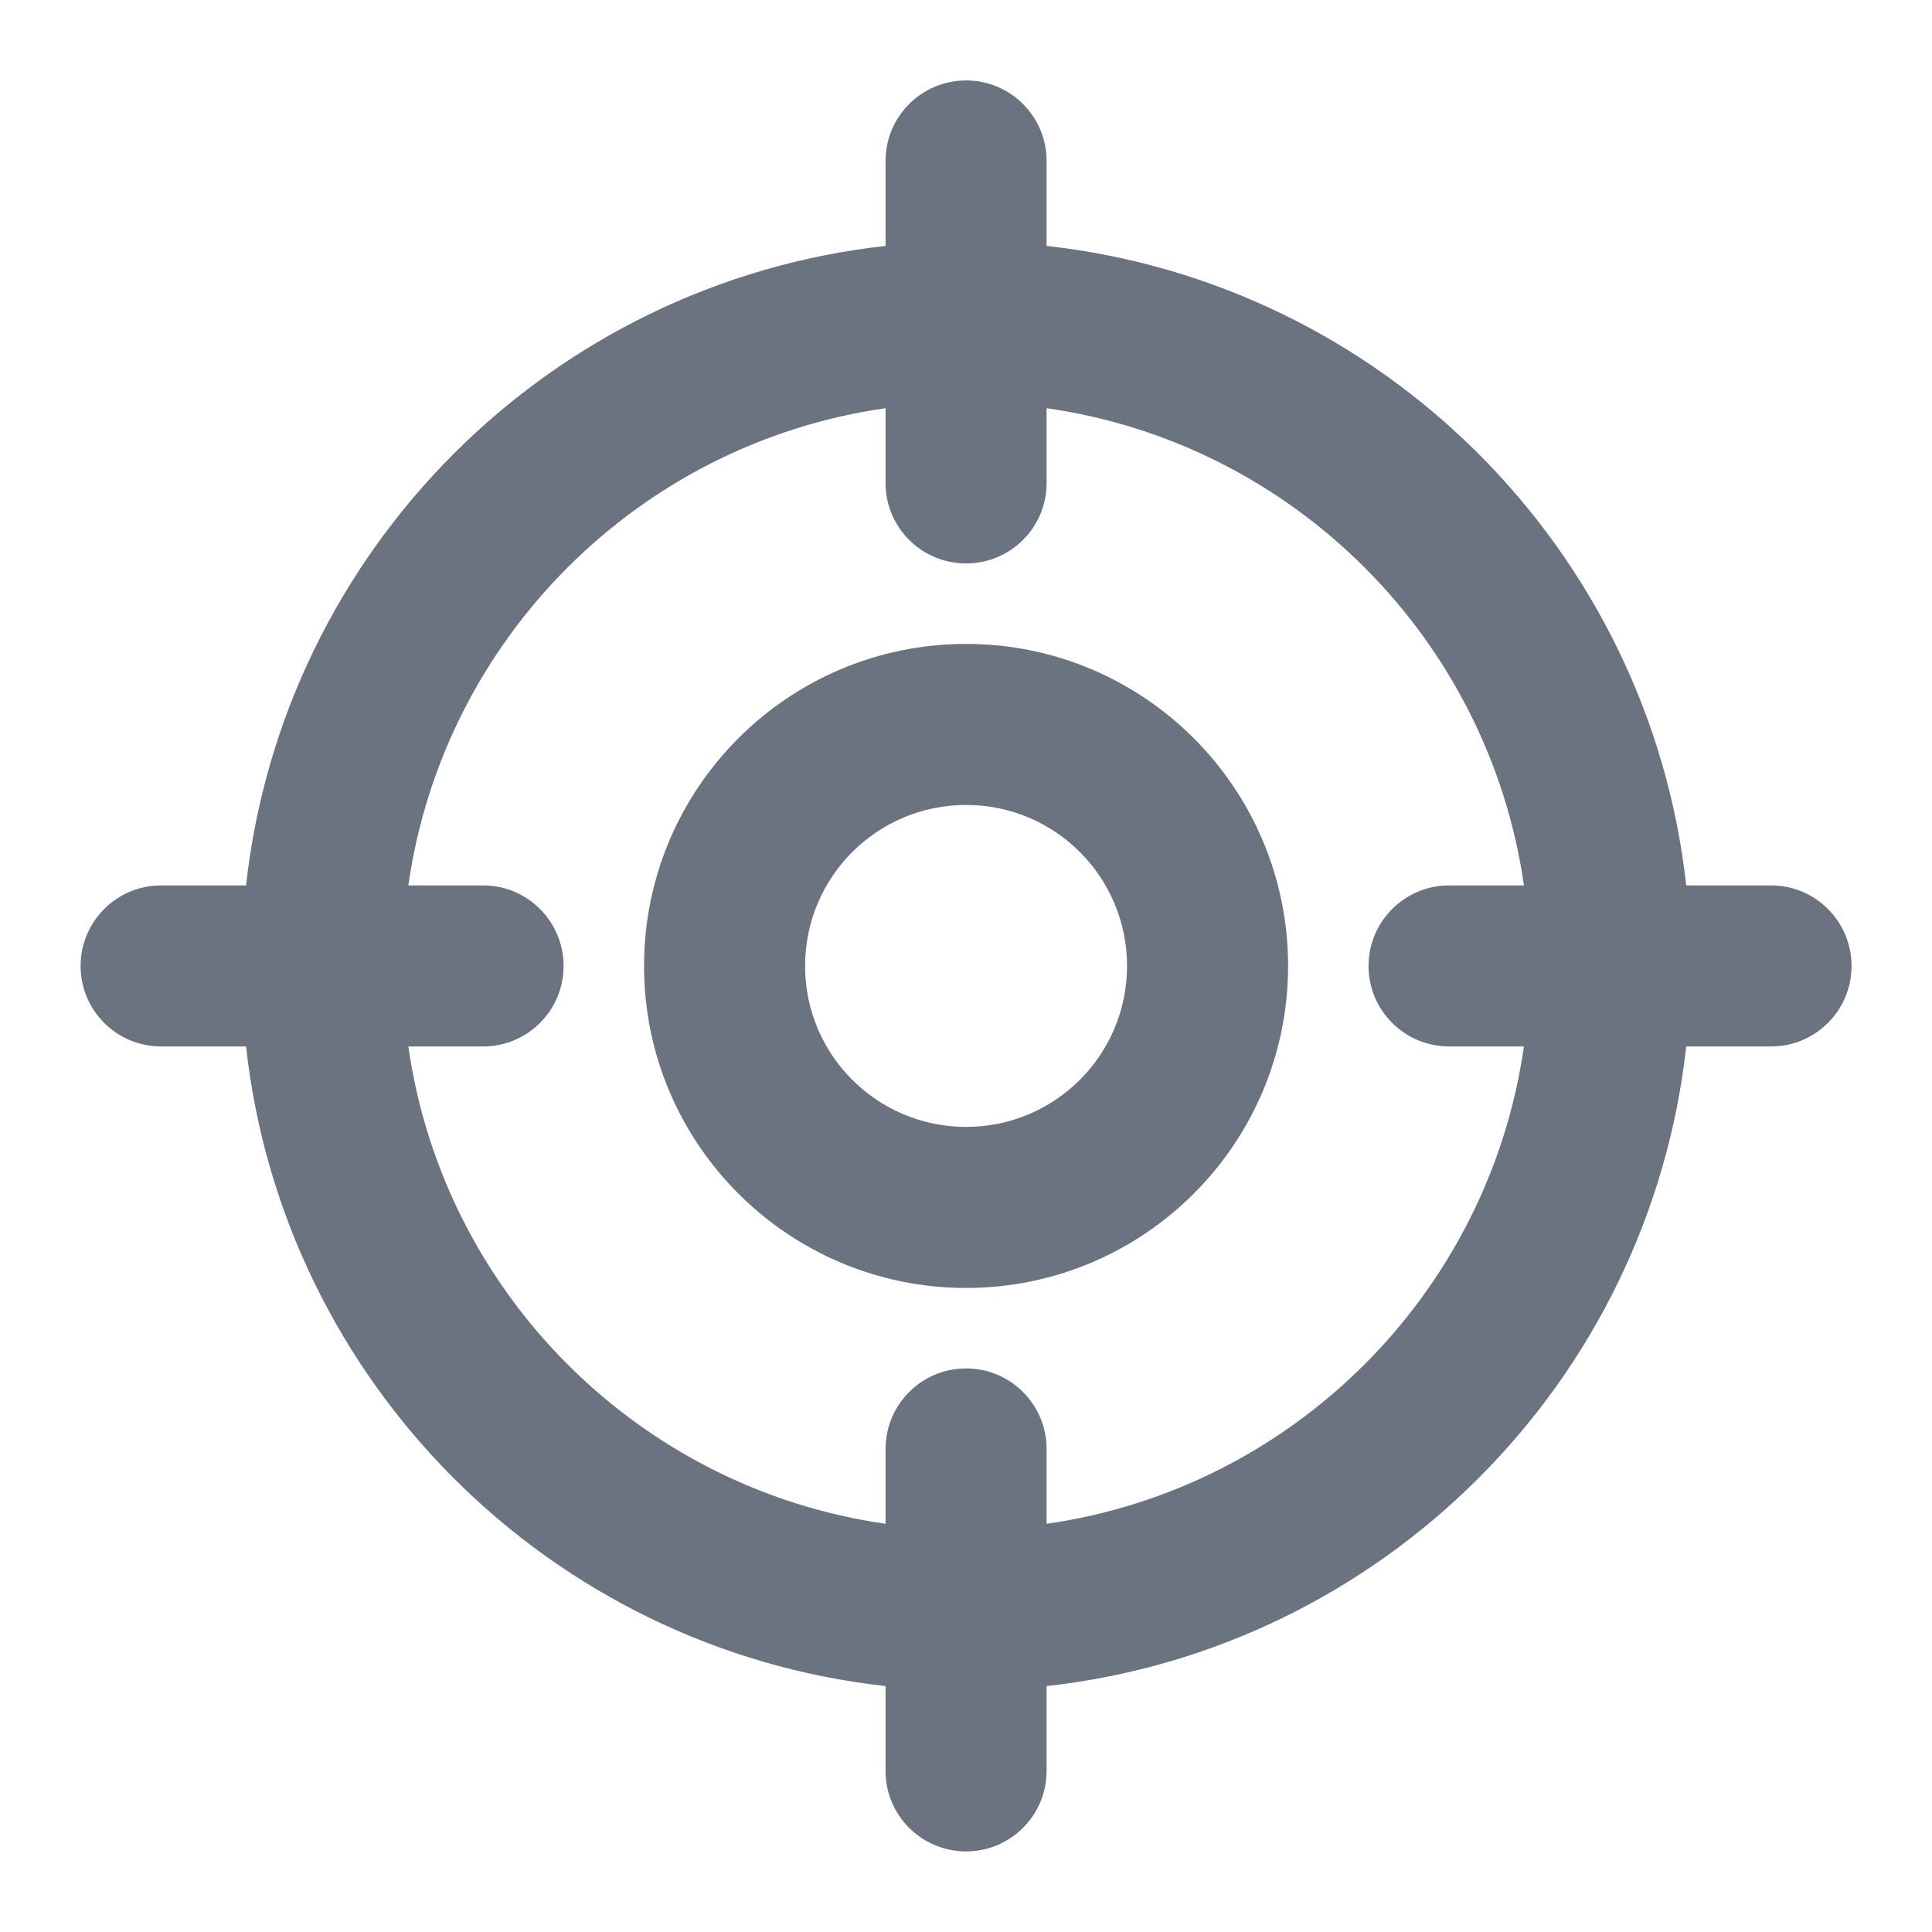 <svg width="14" height="14" viewBox="0 0 14 14" fill="none" xmlns="http://www.w3.org/2000/svg">
<g id="target-03-outline" clip-path="url(#clip0_9323_10892)">
<path id="Vector" fill-rule="evenodd" clip-rule="evenodd" d="M7.001 0.583C7.323 0.583 7.584 0.844 7.584 1.166V1.782C10.017 2.051 11.95 3.983 12.219 6.416H12.834C13.156 6.416 13.417 6.678 13.417 7C13.417 7.322 13.156 7.583 12.834 7.583H12.219C11.95 10.017 10.017 11.949 7.584 12.218V12.833C7.584 13.155 7.323 13.416 7.001 13.416C6.678 13.416 6.417 13.155 6.417 12.833V12.218C3.984 11.949 2.052 10.017 1.783 7.583H1.167C0.845 7.583 0.584 7.322 0.584 7C0.584 6.678 0.845 6.416 1.167 6.416H1.783C2.052 3.983 3.984 2.051 6.417 1.782V1.166C6.417 0.844 6.678 0.583 7.001 0.583ZM6.417 2.958C4.629 3.213 3.214 4.628 2.959 6.416H3.501C3.823 6.416 4.084 6.678 4.084 7C4.084 7.322 3.823 7.583 3.501 7.583H2.959C3.214 9.371 4.629 10.786 6.417 11.042V10.5C6.417 10.178 6.678 9.916 7.001 9.916C7.323 9.916 7.584 10.178 7.584 10.5V11.042C9.372 10.786 10.787 9.371 11.043 7.583H10.501C10.178 7.583 9.917 7.322 9.917 7C9.917 6.678 10.178 6.416 10.501 6.416H11.043C10.787 4.628 9.372 3.213 7.584 2.958V3.5C7.584 3.822 7.323 4.083 7.001 4.083C6.678 4.083 6.417 3.822 6.417 3.5V2.958ZM7.001 5.833C6.356 5.833 5.834 6.355 5.834 7C5.834 7.644 6.356 8.166 7.001 8.166C7.645 8.166 8.167 7.644 8.167 7C8.167 6.355 7.645 5.833 7.001 5.833ZM4.667 7C4.667 5.711 5.712 4.666 7.001 4.666C8.289 4.666 9.334 5.711 9.334 7C9.334 8.288 8.289 9.333 7.001 9.333C5.712 9.333 4.667 8.288 4.667 7Z" fill="#6B7280"/>
</g>
<defs>
<clipPath id="clip0_9323_10892">
<rect width="14" height="14" fill="white"/>
</clipPath>
</defs>
</svg>
